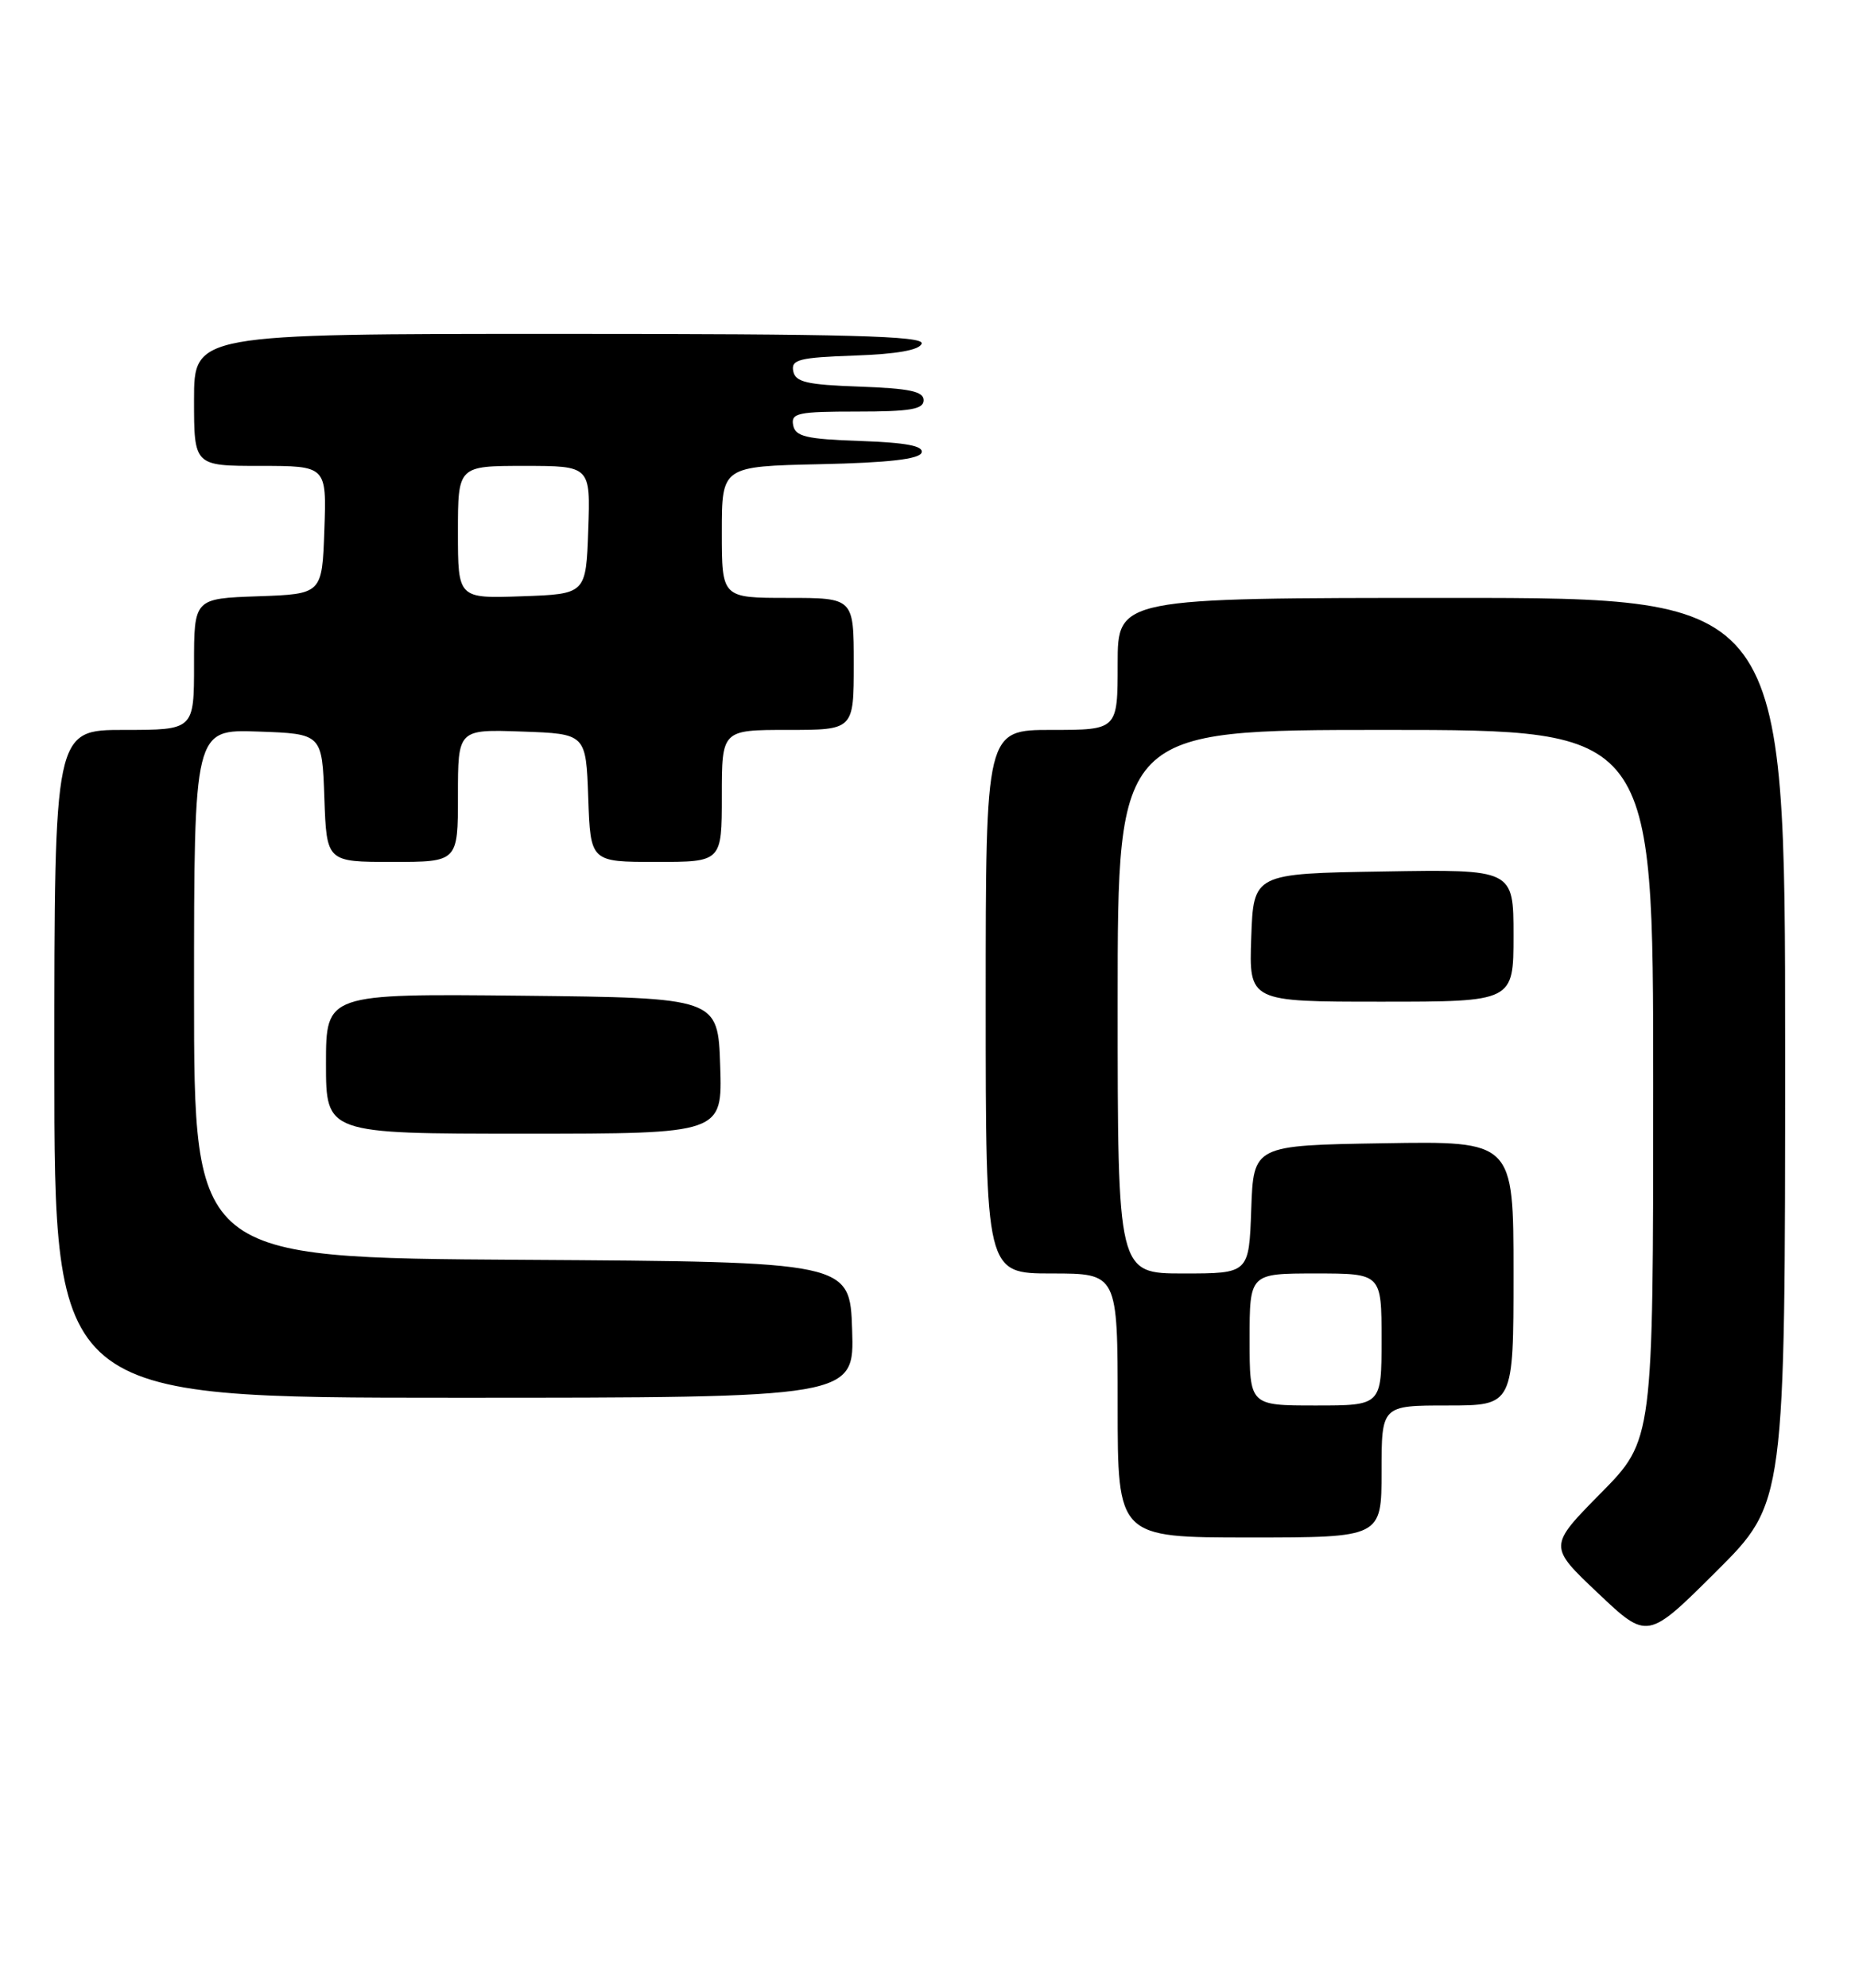 <?xml version="1.0" encoding="UTF-8" standalone="no"?>
<!DOCTYPE svg PUBLIC "-//W3C//DTD SVG 1.1//EN" "http://www.w3.org/Graphics/SVG/1.1/DTD/svg11.dtd" >
<svg xmlns="http://www.w3.org/2000/svg" xmlns:xlink="http://www.w3.org/1999/xlink" version="1.1" viewBox="0 0 239 256">
 <g >
 <path fill="currentColor"
d=" M 230.00 135.27 C 230.00 77.00 230.00 77.00 187.00 77.00 C 144.00 77.00 144.00 77.00 144.00 85.50 C 144.00 94.00 144.00 94.00 135.50 94.00 C 127.00 94.00 127.00 94.00 127.00 129.00 C 127.00 164.00 127.00 164.00 135.50 164.00 C 144.00 164.00 144.00 164.00 144.00 181.00 C 144.00 198.00 144.00 198.00 161.00 198.00 C 178.00 198.00 178.00 198.00 178.00 189.50 C 178.00 181.00 178.00 181.00 186.50 181.00 C 195.00 181.00 195.00 181.00 195.00 163.98 C 195.00 146.95 195.00 146.95 178.25 147.23 C 161.50 147.50 161.50 147.50 161.21 155.75 C 160.92 164.00 160.92 164.00 152.46 164.00 C 144.00 164.00 144.00 164.00 144.00 129.00 C 144.00 94.00 144.00 94.00 178.50 94.00 C 213.00 94.00 213.00 94.00 213.00 139.72 C 213.00 185.45 213.00 185.45 206.25 192.29 C 199.50 199.13 199.50 199.13 205.88 205.16 C 212.26 211.20 212.26 211.20 221.13 202.37 C 230.00 193.54 230.00 193.54 230.00 135.27 Z  M 109.79 171.25 C 109.50 162.50 109.50 162.50 67.25 162.24 C 25.00 161.98 25.00 161.98 25.00 127.95 C 25.00 93.92 25.00 93.92 33.25 94.21 C 41.50 94.50 41.50 94.50 41.79 102.75 C 42.08 111.00 42.08 111.00 50.54 111.00 C 59.00 111.00 59.00 111.00 59.00 102.46 C 59.00 93.92 59.00 93.92 67.25 94.21 C 75.50 94.50 75.50 94.50 75.79 102.75 C 76.08 111.00 76.08 111.00 84.54 111.00 C 93.00 111.00 93.00 111.00 93.00 102.50 C 93.00 94.00 93.00 94.00 101.50 94.00 C 110.00 94.00 110.00 94.00 110.00 85.50 C 110.00 77.00 110.00 77.00 101.50 77.00 C 93.00 77.00 93.00 77.00 93.00 68.53 C 93.00 60.06 93.00 60.06 105.67 59.78 C 114.47 59.59 118.46 59.13 118.74 58.29 C 119.02 57.43 116.78 57.00 110.83 56.79 C 103.85 56.55 102.47 56.22 102.19 54.75 C 101.89 53.19 102.80 53.00 110.43 53.00 C 117.28 53.00 119.00 52.71 119.00 51.54 C 119.00 50.40 117.18 50.02 110.76 49.79 C 103.93 49.55 102.47 49.21 102.20 47.79 C 101.91 46.31 102.96 46.04 110.10 45.79 C 115.58 45.60 118.48 45.08 118.75 44.25 C 119.08 43.26 109.30 43.00 72.08 43.00 C 25.00 43.00 25.00 43.00 25.00 51.50 C 25.00 60.00 25.00 60.00 33.54 60.00 C 42.08 60.00 42.08 60.00 41.79 68.25 C 41.50 76.50 41.50 76.50 33.25 76.79 C 25.00 77.08 25.00 77.08 25.00 85.54 C 25.00 94.00 25.00 94.00 16.00 94.00 C 7.00 94.00 7.00 94.00 7.00 137.00 C 7.00 180.00 7.00 180.00 58.54 180.00 C 110.08 180.00 110.08 180.00 109.79 171.25 Z  M 92.79 137.25 C 92.50 128.50 92.50 128.50 67.25 128.23 C 42.00 127.97 42.00 127.97 42.00 136.98 C 42.00 146.00 42.00 146.00 67.54 146.00 C 93.08 146.00 93.08 146.00 92.79 137.25 Z  M 195.00 120.48 C 195.00 111.95 195.00 111.95 178.25 112.23 C 161.50 112.50 161.50 112.50 161.21 120.75 C 160.92 129.00 160.92 129.00 177.96 129.00 C 195.00 129.00 195.00 129.00 195.00 120.48 Z  M 161.00 172.50 C 161.00 164.00 161.00 164.00 169.50 164.00 C 178.00 164.00 178.00 164.00 178.00 172.50 C 178.00 181.00 178.00 181.00 169.50 181.00 C 161.00 181.00 161.00 181.00 161.00 172.50 Z  M 59.00 68.54 C 59.00 60.00 59.00 60.00 67.54 60.00 C 76.08 60.00 76.08 60.00 75.79 68.25 C 75.50 76.50 75.50 76.50 67.25 76.79 C 59.00 77.08 59.00 77.08 59.00 68.54 Z "/>
</g>
</svg>